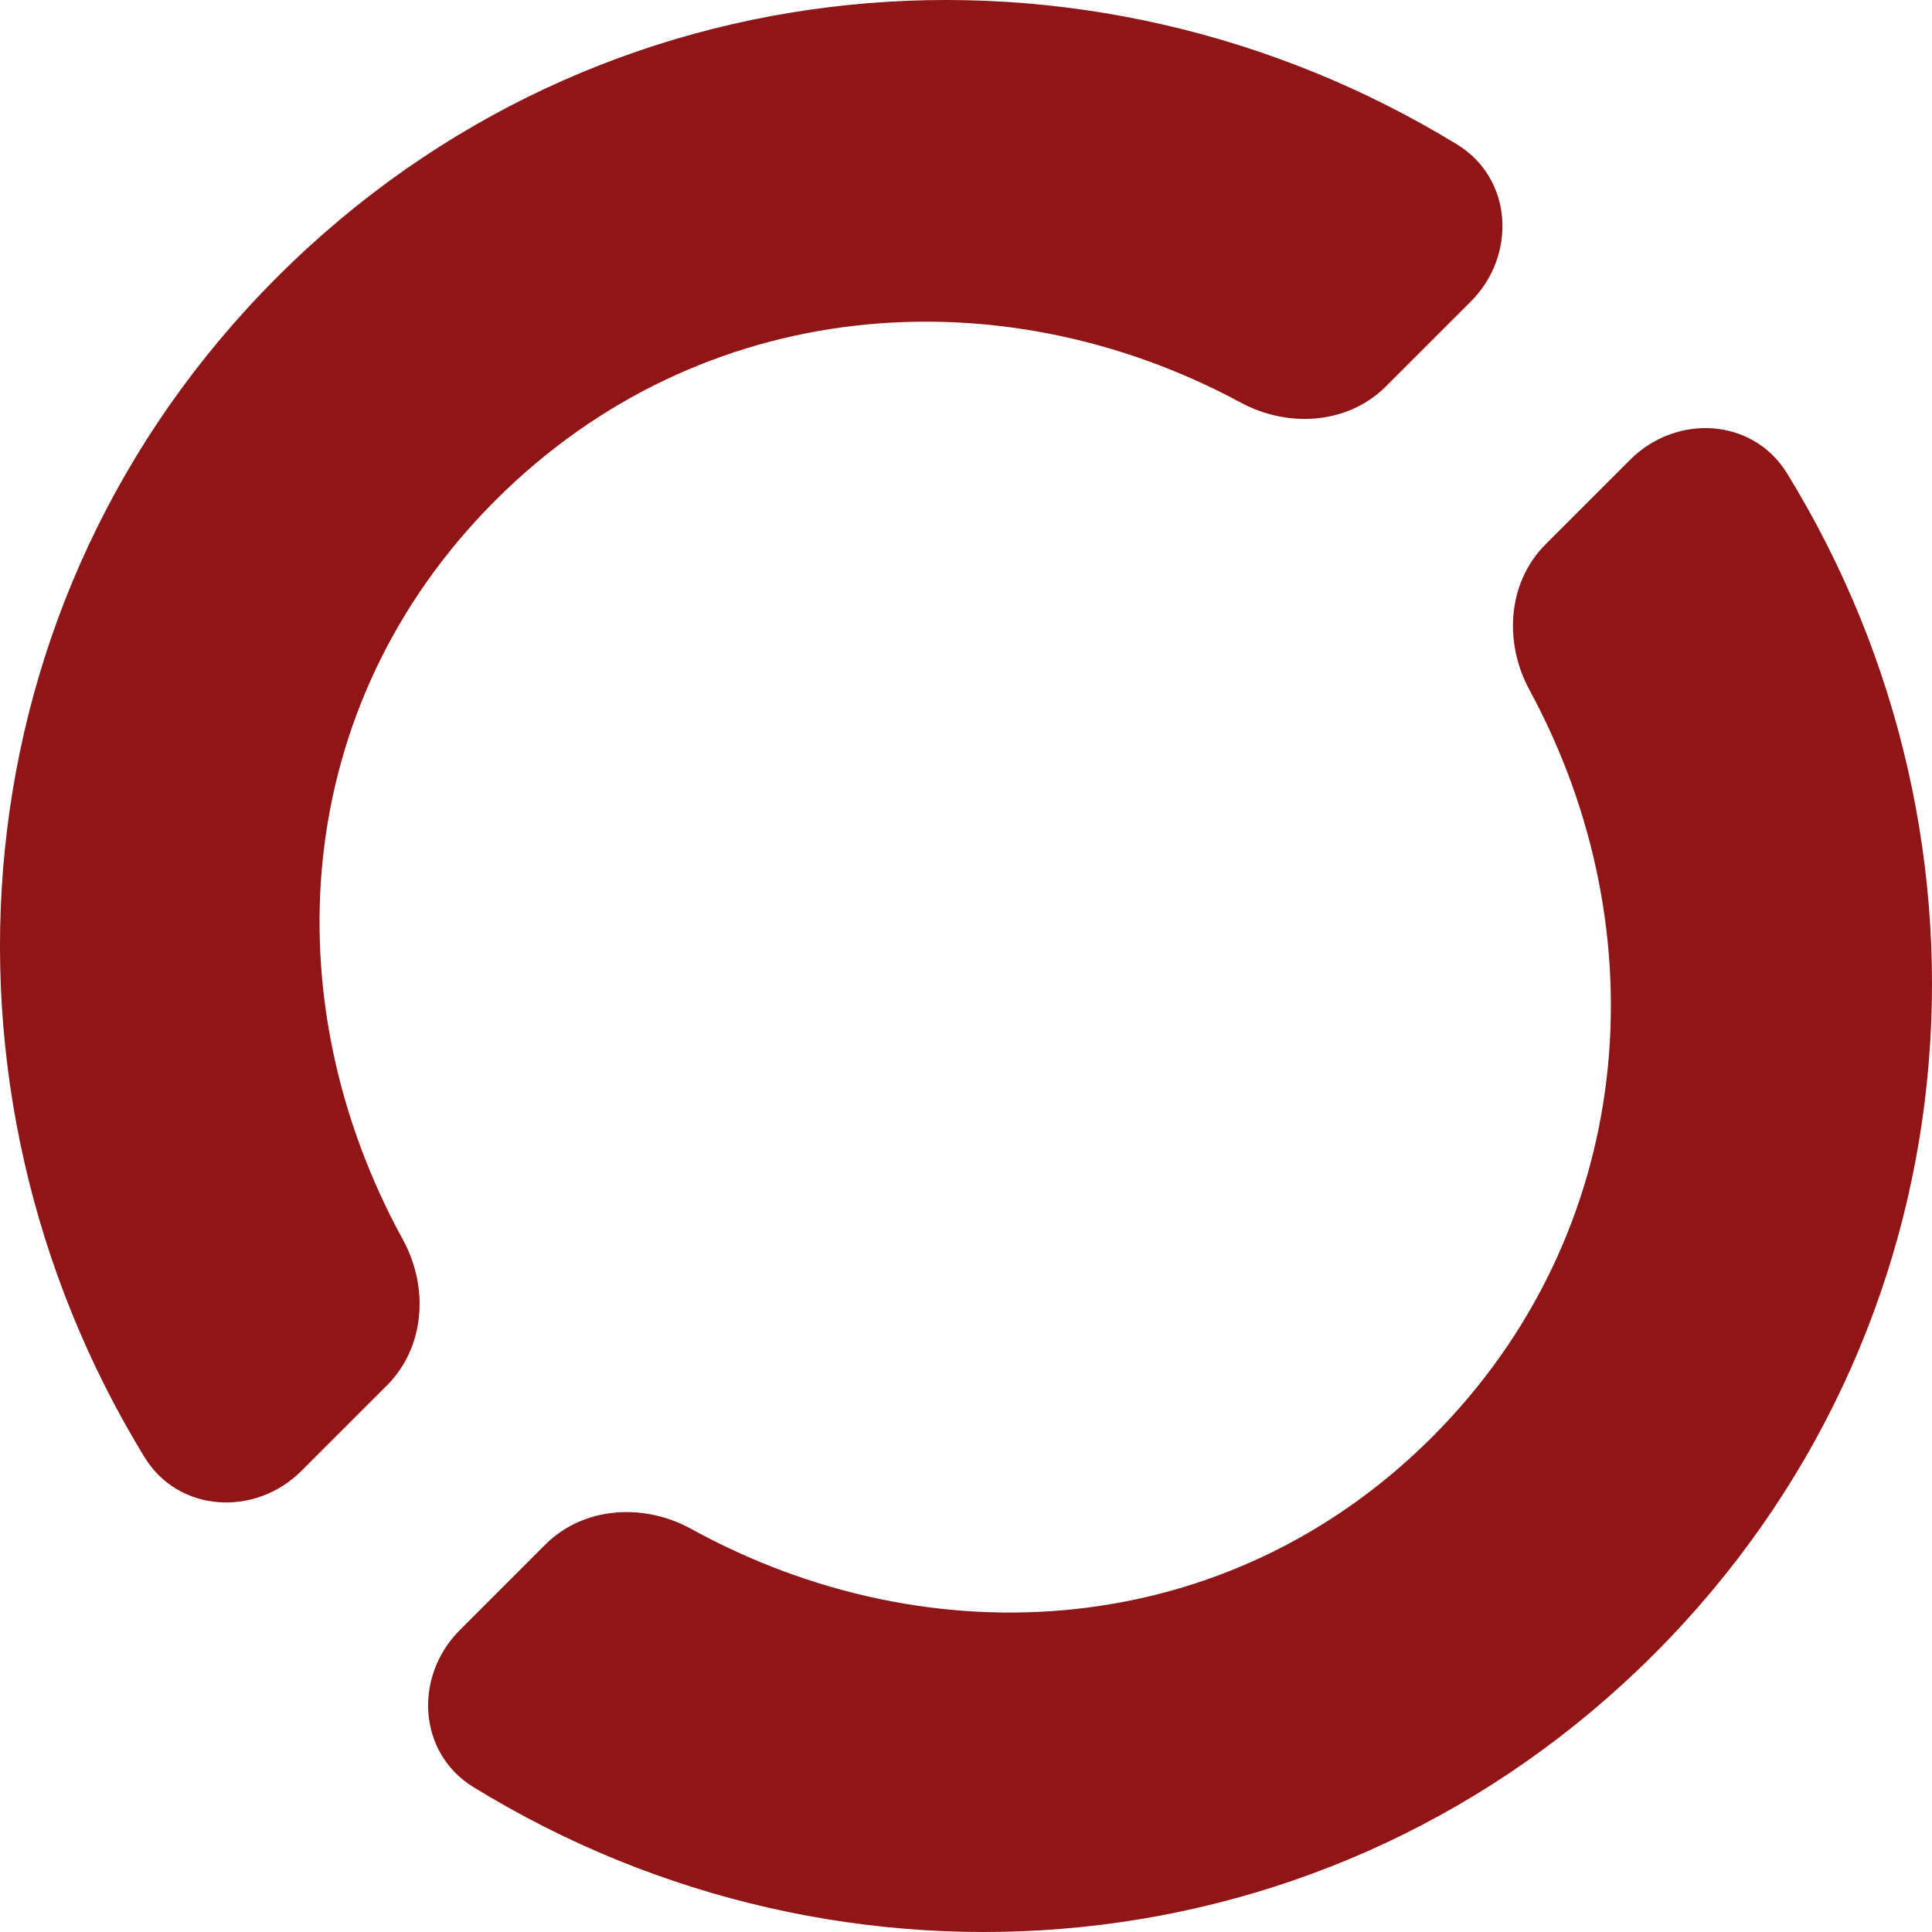 <svg width="100" height="100" viewBox="0 0 100 100" fill="none" xmlns="http://www.w3.org/2000/svg">
<path d="M14.344 14.344C-2.358 31.046 -4.24 56.252 7.475 75.415C9.241 78.305 13.214 78.521 15.608 76.127L20.029 71.707C22.007 69.729 22.201 66.624 20.857 64.171C14.05 51.755 15.035 36.507 25.642 25.9C36.255 15.286 51.726 14.098 64.226 20.84C66.68 22.164 69.771 21.964 71.742 19.993L76.127 15.609C78.521 13.214 78.304 9.241 75.415 7.475C56.252 -4.24 31.046 -2.358 14.344 14.344Z" fill="#8F1517"/>
<path d="M80.001 28.171C78.024 30.148 77.83 33.252 79.164 35.71C85.984 48.275 84.684 63.824 74.125 74.383C63.575 84.933 48.227 85.984 35.77 79.133C33.314 77.782 30.2 77.972 28.218 79.954L23.8 84.373C21.41 86.762 21.62 90.725 24.498 92.496C43.669 104.292 68.918 102.315 85.616 85.616C102.315 68.918 104.292 43.669 92.496 24.498C90.725 21.62 86.762 21.41 84.373 23.799L80.001 28.171Z" fill="#8F1517"/>
</svg>
